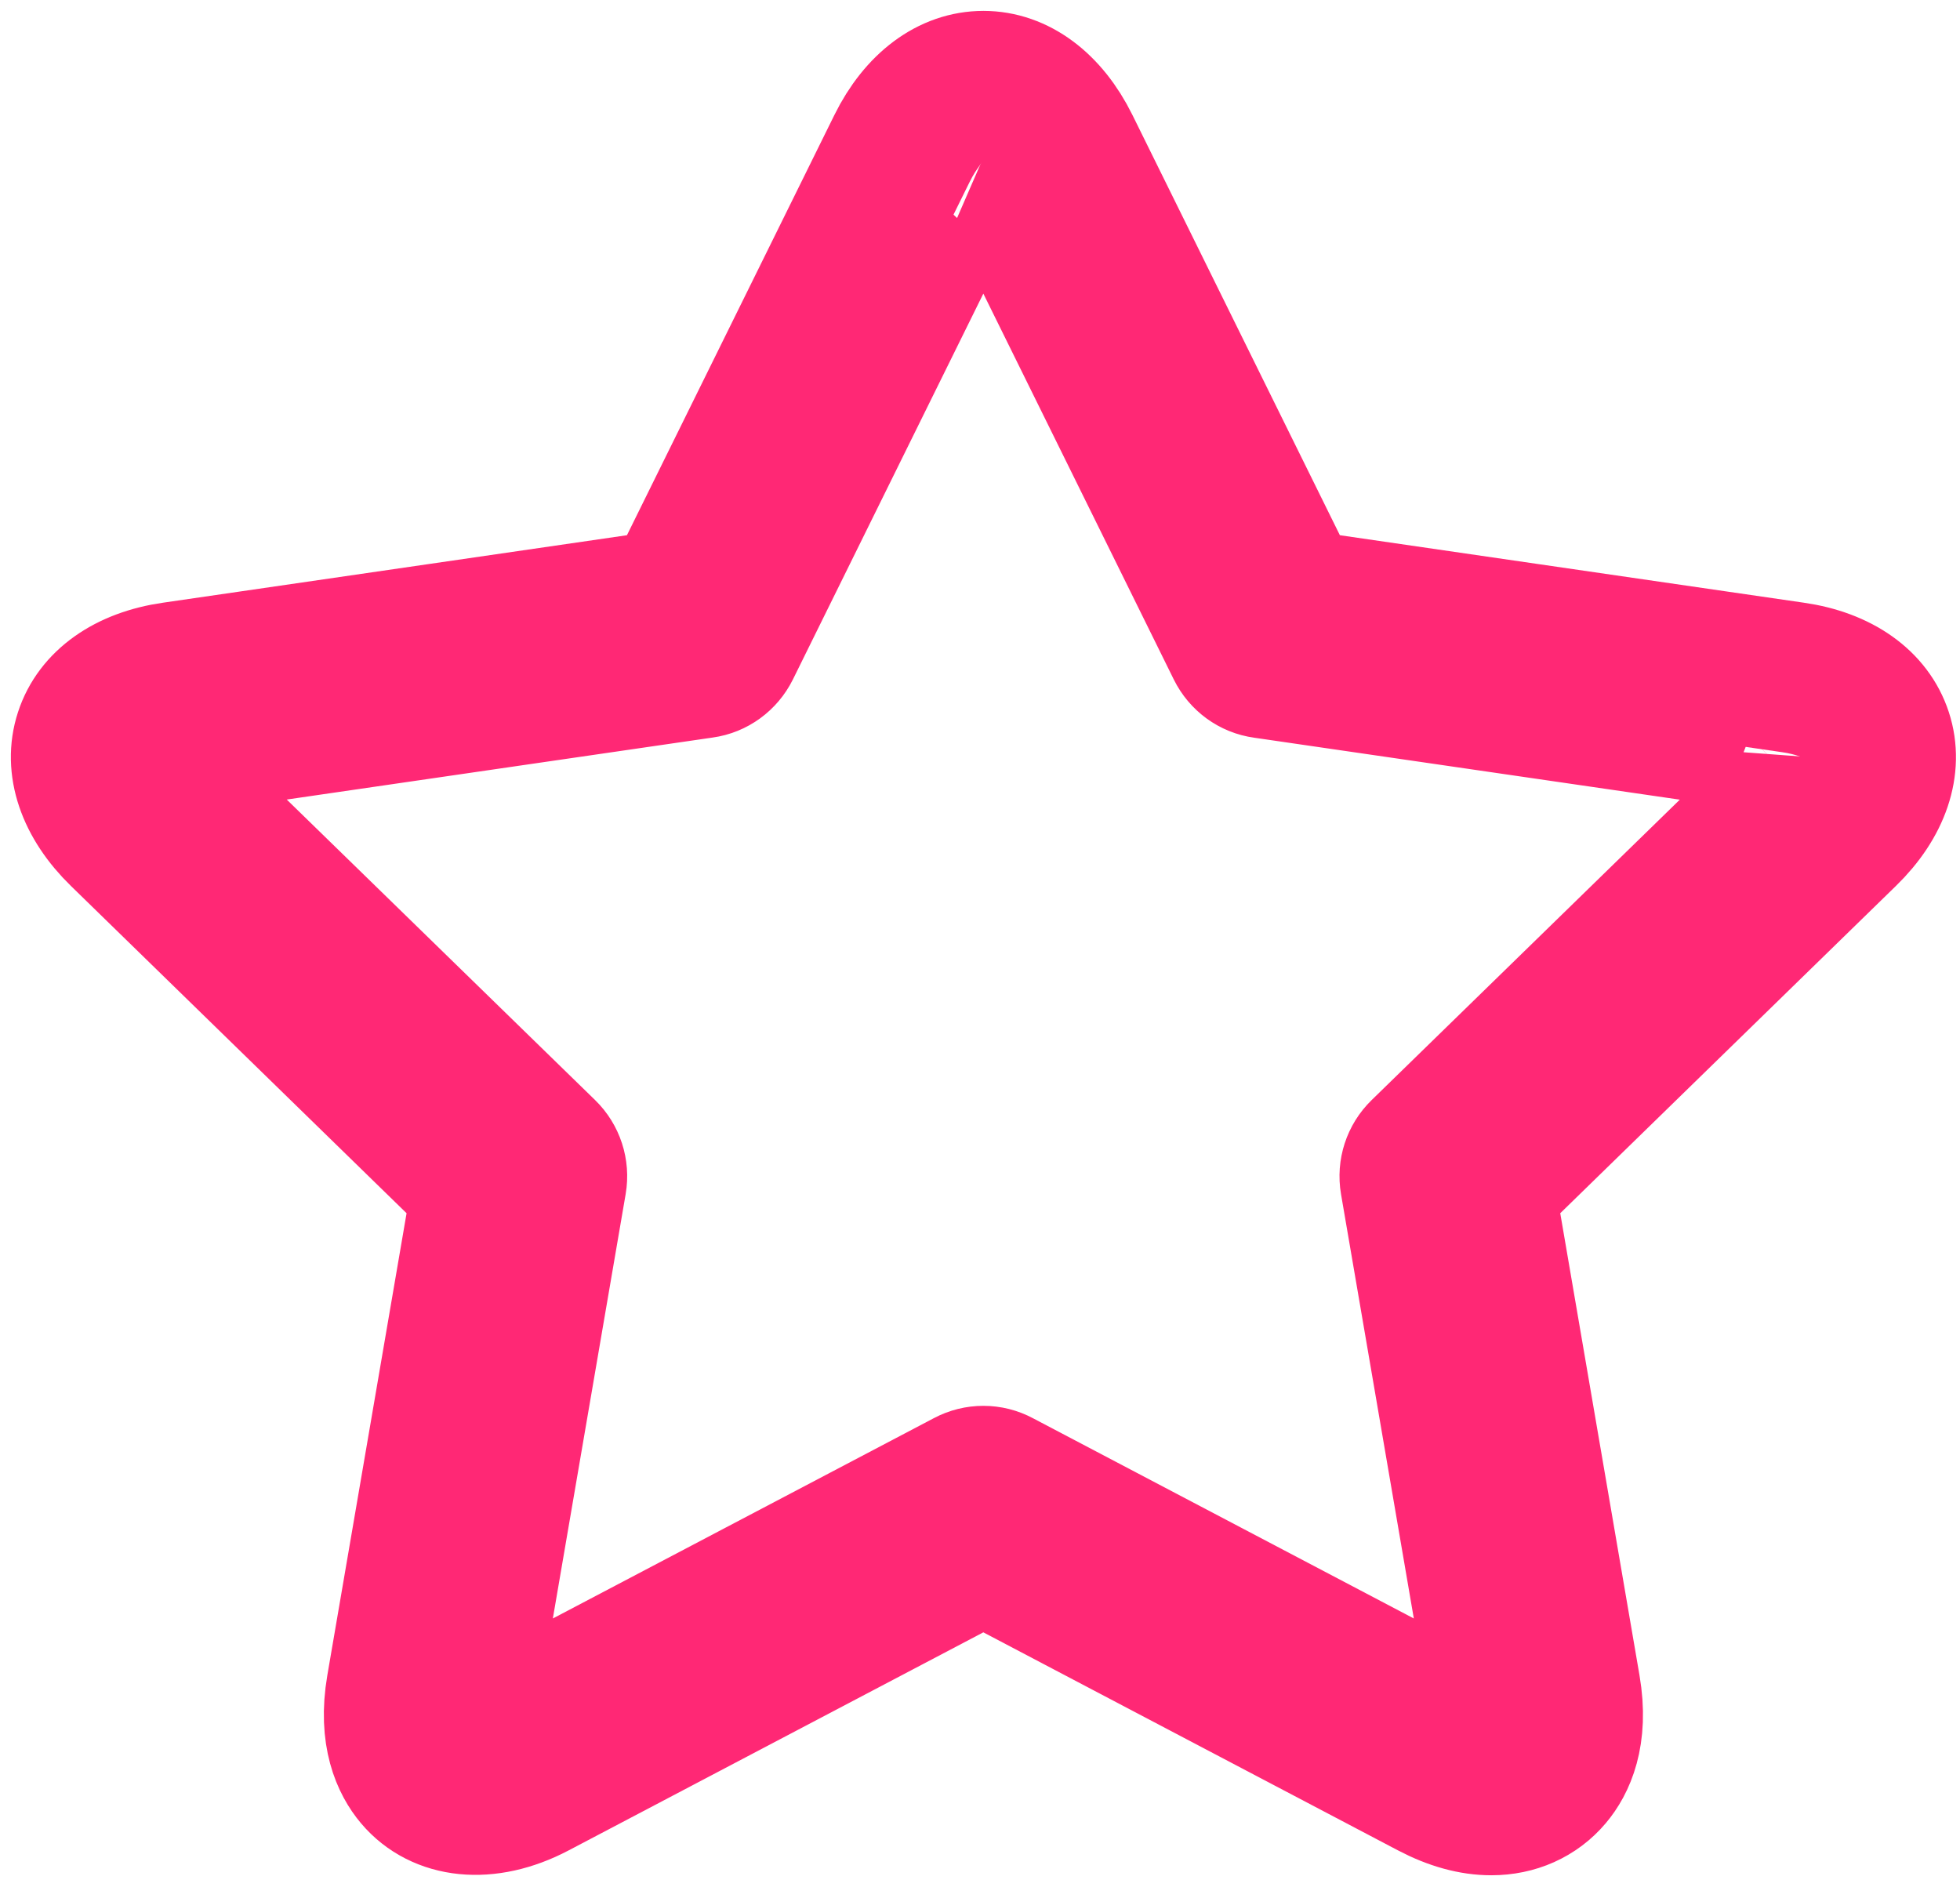 <svg width="27" height="26" viewBox="0 0 27 26" fill="none" xmlns="http://www.w3.org/2000/svg">
<path d="M20.543 24.984C20.263 24.984 19.965 24.902 19.656 24.74L13.546 21.527L7.436 24.74C6.719 25.117 6.018 25.037 5.623 24.57C5.431 24.342 5.227 23.922 5.347 23.222L6.514 16.417L1.571 11.597C1.083 11.122 0.895 10.566 1.056 10.074C1.216 9.58 1.695 9.24 2.368 9.144L9.201 8.15L12.257 1.959C12.558 1.35 13.028 1 13.547 1C14.066 1 14.536 1.35 14.837 1.959L17.893 8.15L24.726 9.144C25.399 9.24 25.877 9.58 26.038 10.074C26.199 10.566 26.012 11.123 25.523 11.597L20.58 16.417L21.747 23.222C21.867 23.921 21.663 24.341 21.471 24.568C21.243 24.838 20.914 24.984 20.543 24.984ZM2.219 10.472C2.238 10.472 2.283 10.576 2.428 10.718L7.604 15.763C7.749 15.904 7.815 16.107 7.781 16.306L6.559 23.429C6.522 23.646 6.553 23.757 6.567 23.779C6.585 23.754 6.687 23.744 6.864 23.652L13.26 20.289C13.44 20.193 13.653 20.193 13.832 20.289L20.228 23.652C20.476 23.781 20.562 23.754 20.562 23.752C20.546 23.742 20.57 23.648 20.533 23.43L19.311 16.307C19.277 16.108 19.343 15.905 19.488 15.764L24.663 10.719C24.82 10.565 24.861 10.455 24.863 10.43C24.861 10.459 24.761 10.391 24.547 10.362L17.395 9.321C17.195 9.294 17.022 9.167 16.932 8.985L13.734 2.505C13.636 2.306 13.546 2.234 13.523 2.224C13.546 2.234 13.456 2.306 13.359 2.503L10.161 8.983C10.071 9.165 9.898 9.292 9.698 9.319L2.546 10.36C2.328 10.391 2.232 10.454 2.215 10.473C2.215 10.474 2.217 10.472 2.219 10.472Z" fill="#FF2875" stroke="#FF2875" stroke-width="1.7"/>
</svg>
